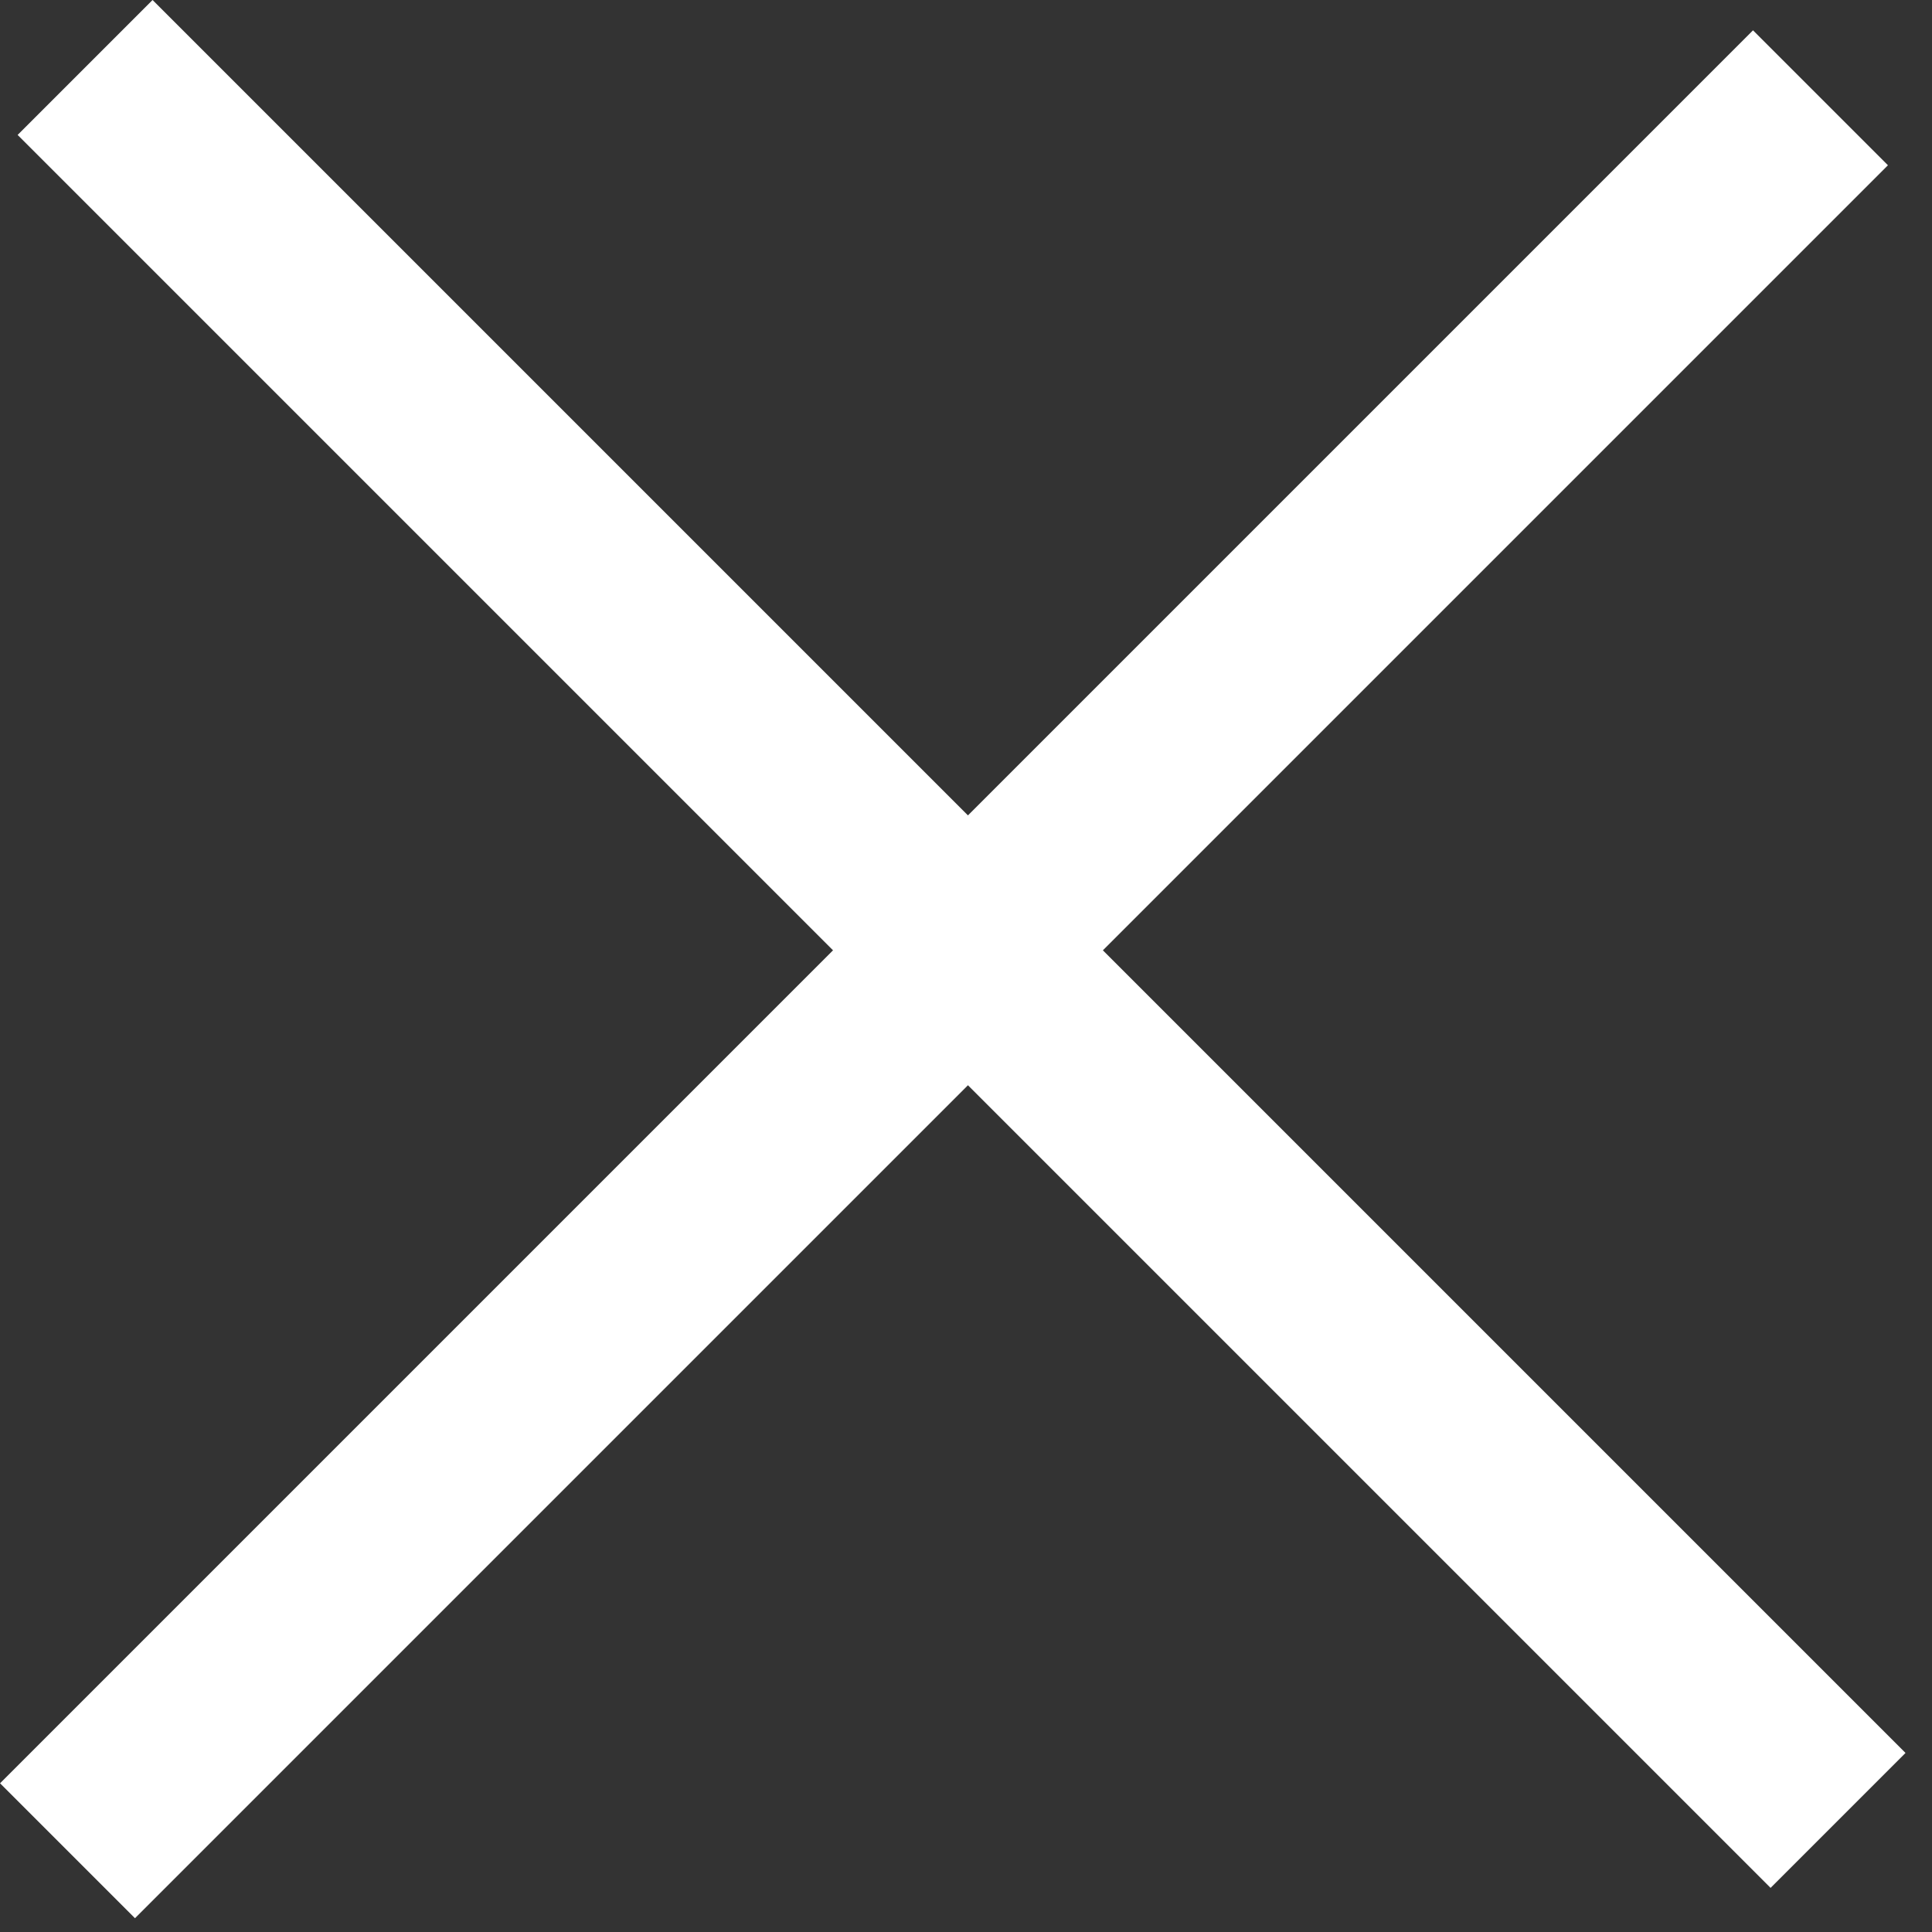 <svg width="26" height="26" viewBox="0 0 26 26" fill="none" xmlns="http://www.w3.org/2000/svg">
<rect x="0" y="0" width="26" height="26" fill="#333333" stroke="none"/>
<rect x="2.053" width="33.362" height="2.568" transform="rotate(45 2.053 0)" fill="white"/>
<rect x="25.407" y="2.224" width="33.362" height="2.568" transform="rotate(135 25.407 2.224)" fill="white"/>
</svg>
